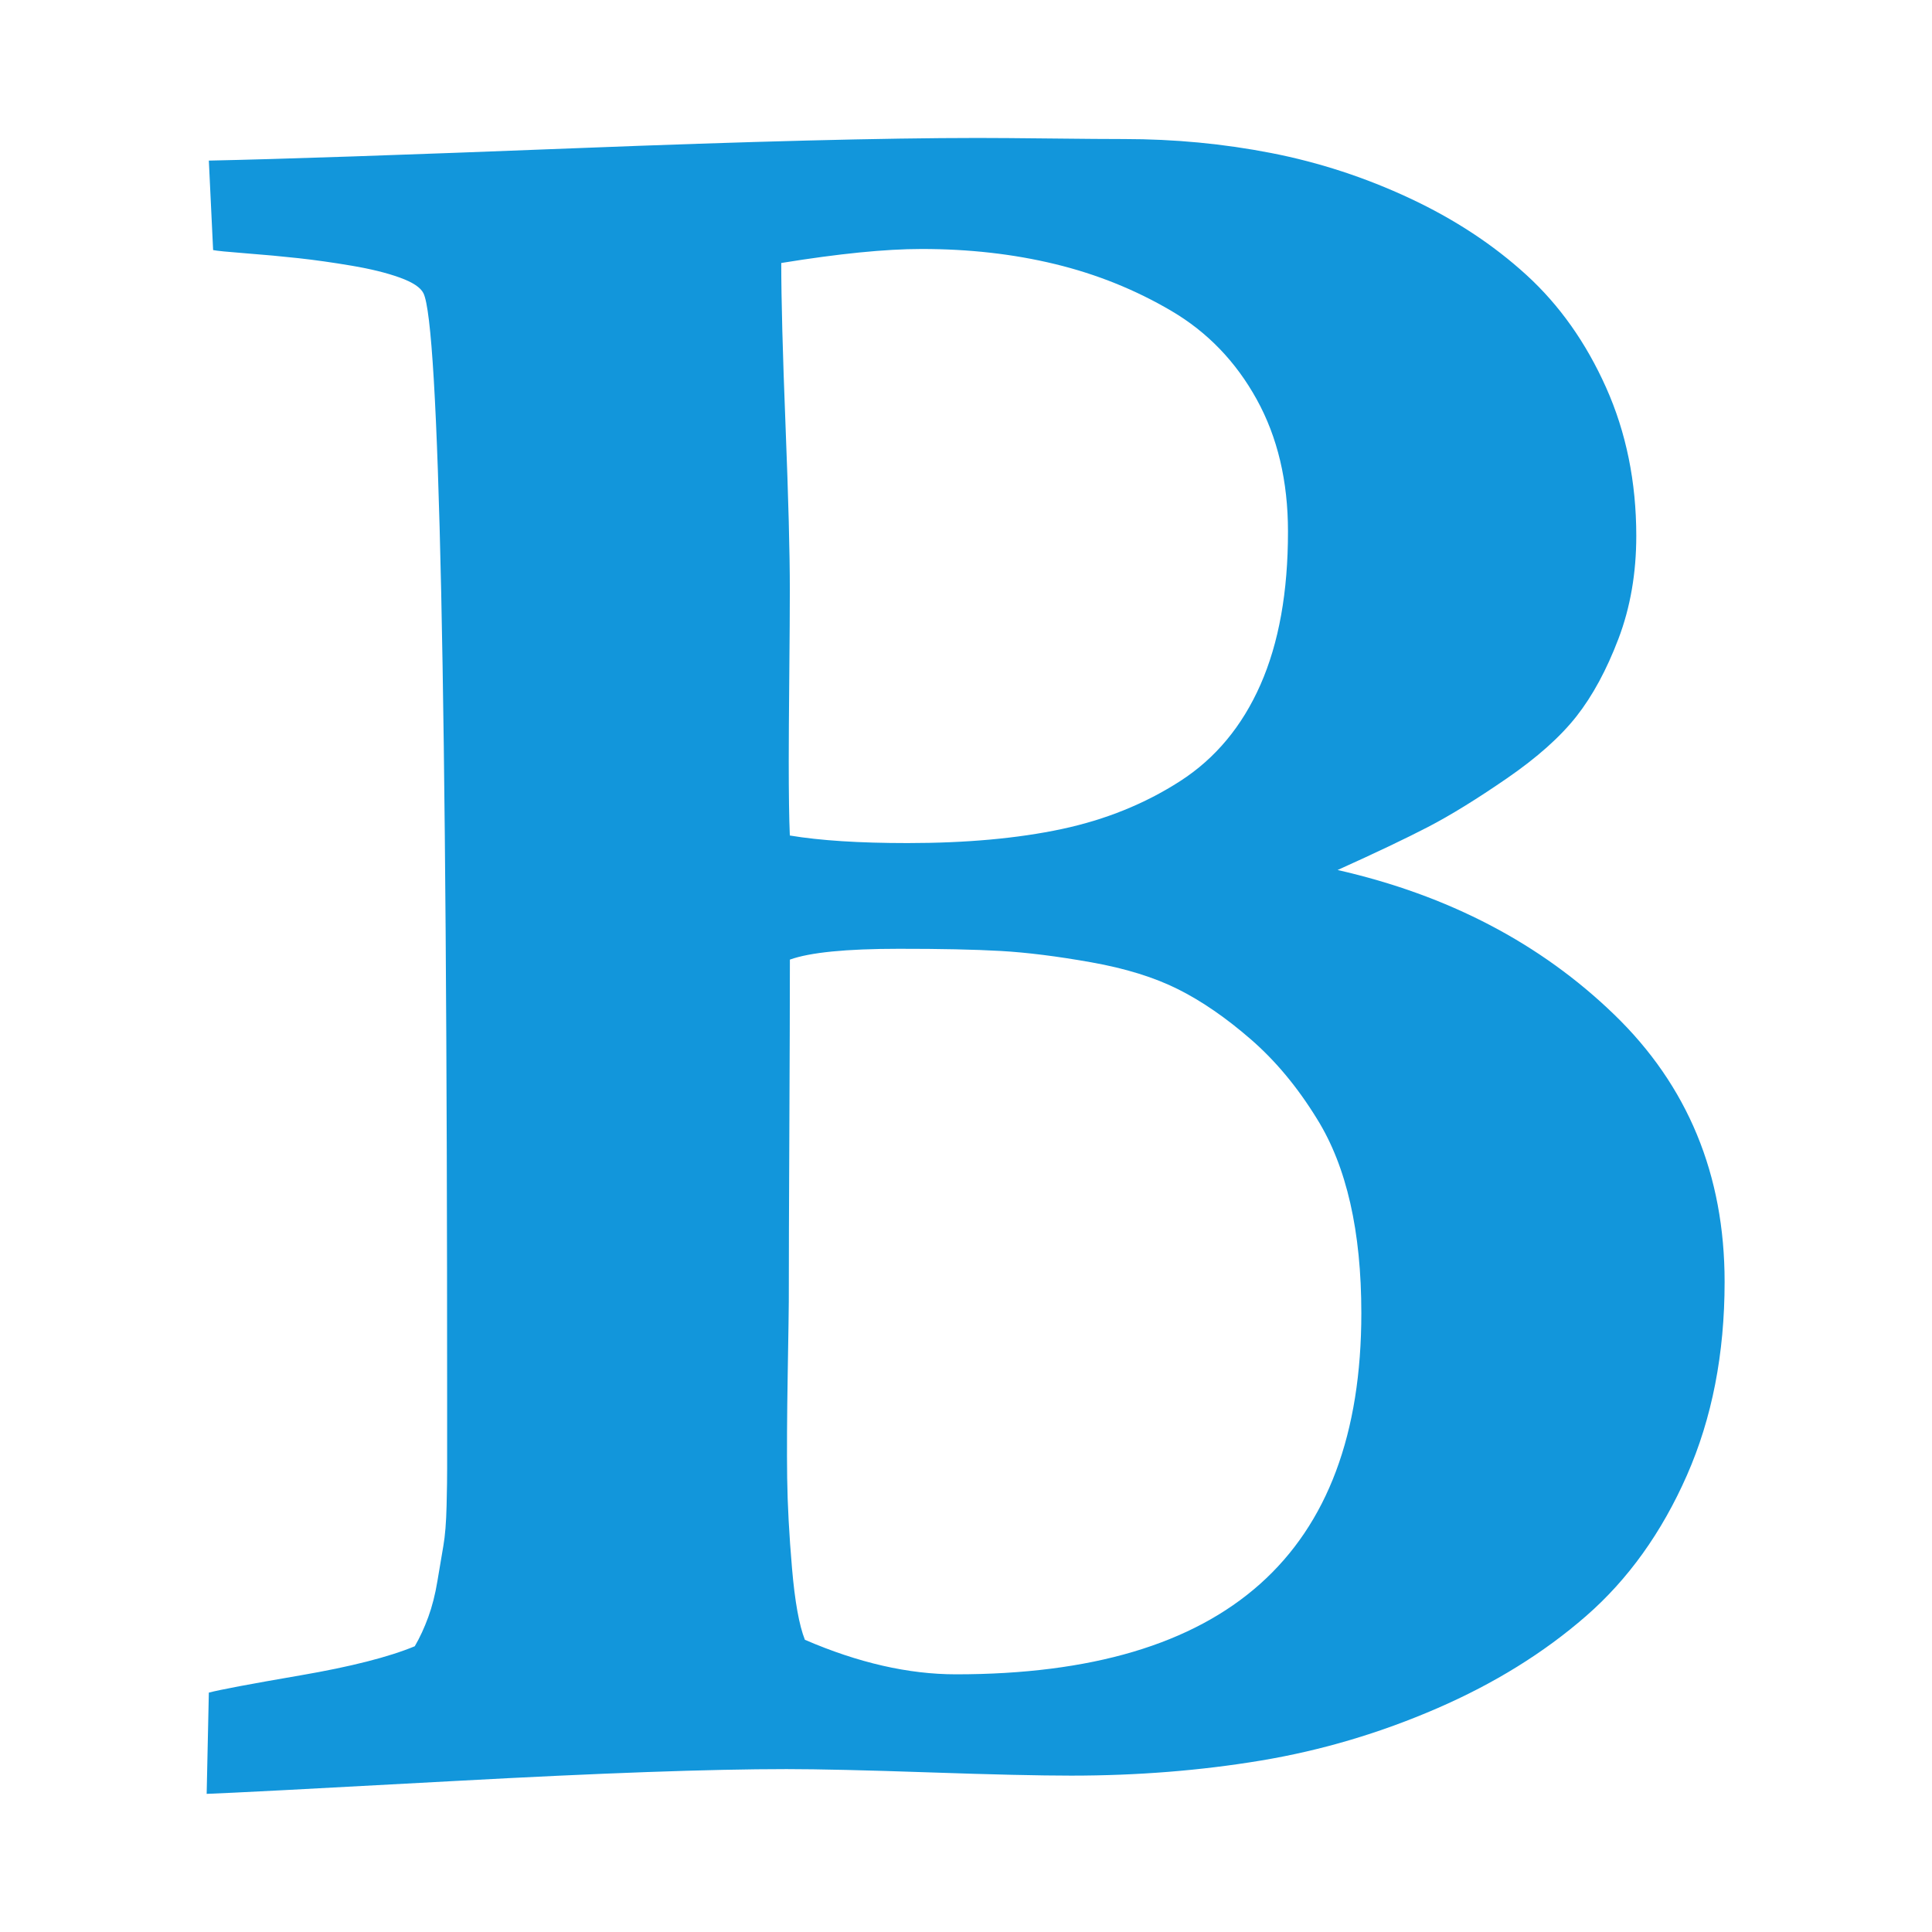 <?xml version="1.0" standalone="no"?><!DOCTYPE svg PUBLIC "-//W3C//DTD SVG 1.1//EN" "http://www.w3.org/Graphics/SVG/1.1/DTD/svg11.dtd"><svg t="1494038301686" class="icon" style="" viewBox="0 0 1024 1024" version="1.1" xmlns="http://www.w3.org/2000/svg" p-id="2370" xmlns:xlink="http://www.w3.org/1999/xlink" width="16" height="16"><defs><style type="text/css"></style></defs><path d="M426.688 869.152q42.272 18.272 80 18.272 214.848 0 214.848-191.424 0-65.152-23.424-102.848-15.424-25.152-35.136-42.272t-38.56-26.56-46.016-14.272-48-6.016-54.016-1.152q-41.728 0-57.728 5.728 0 30.272-0.288 90.848t-0.288 90.272q0 4.576-0.576 38.56t-0.288 55.136 2.56 47.712 6.848 38.016zM418.688 442.848q24 4 62.272 4 46.848 0 81.728-7.424t62.848-25.44 42.56-51.136 14.56-81.152q0-40-16.576-70.016t-45.152-46.848-61.728-24.864-70.848-8q-28.576 0-74.272 7.424 0 28.576 2.272 86.272t2.272 86.848q0 15.424-0.288 45.728t-0.288 45.152q0 26.272 0.576 39.424zM109.536 950.848l1.152-53.728q8.576-2.272 48.576-9.152t60.576-15.424q4-6.848 7.136-15.424t4.864-19.136 3.136-18.56 1.728-21.44 0.288-19.424l0-37.44q0-561.152-12.576-585.728-2.272-4.576-12.576-8.288t-25.44-6.272-28.288-4-27.712-2.56-17.44-1.728l-2.272-47.424q56-1.152 194.272-6.56t213.152-5.44q13.152 0 39.136 0.288t38.56 0.288q40 0 78.016 7.424t73.44 24 61.728 40.576 42.272 59.712 16 78.56q0 29.728-9.44 54.56t-22.272 41.152-36.864 32.864-41.728 25.728-48 22.848q88 20 146.56 76.576t58.56 141.728q0 57.152-20 102.56t-53.44 74.56-78.848 48.864-93.44 27.712-100.576 8q-25.152 0-75.424-1.728t-75.424-1.728q-60.576 0-175.424 6.272t-132 6.848z" p-id="2371" fill="#1296db"></path></svg>